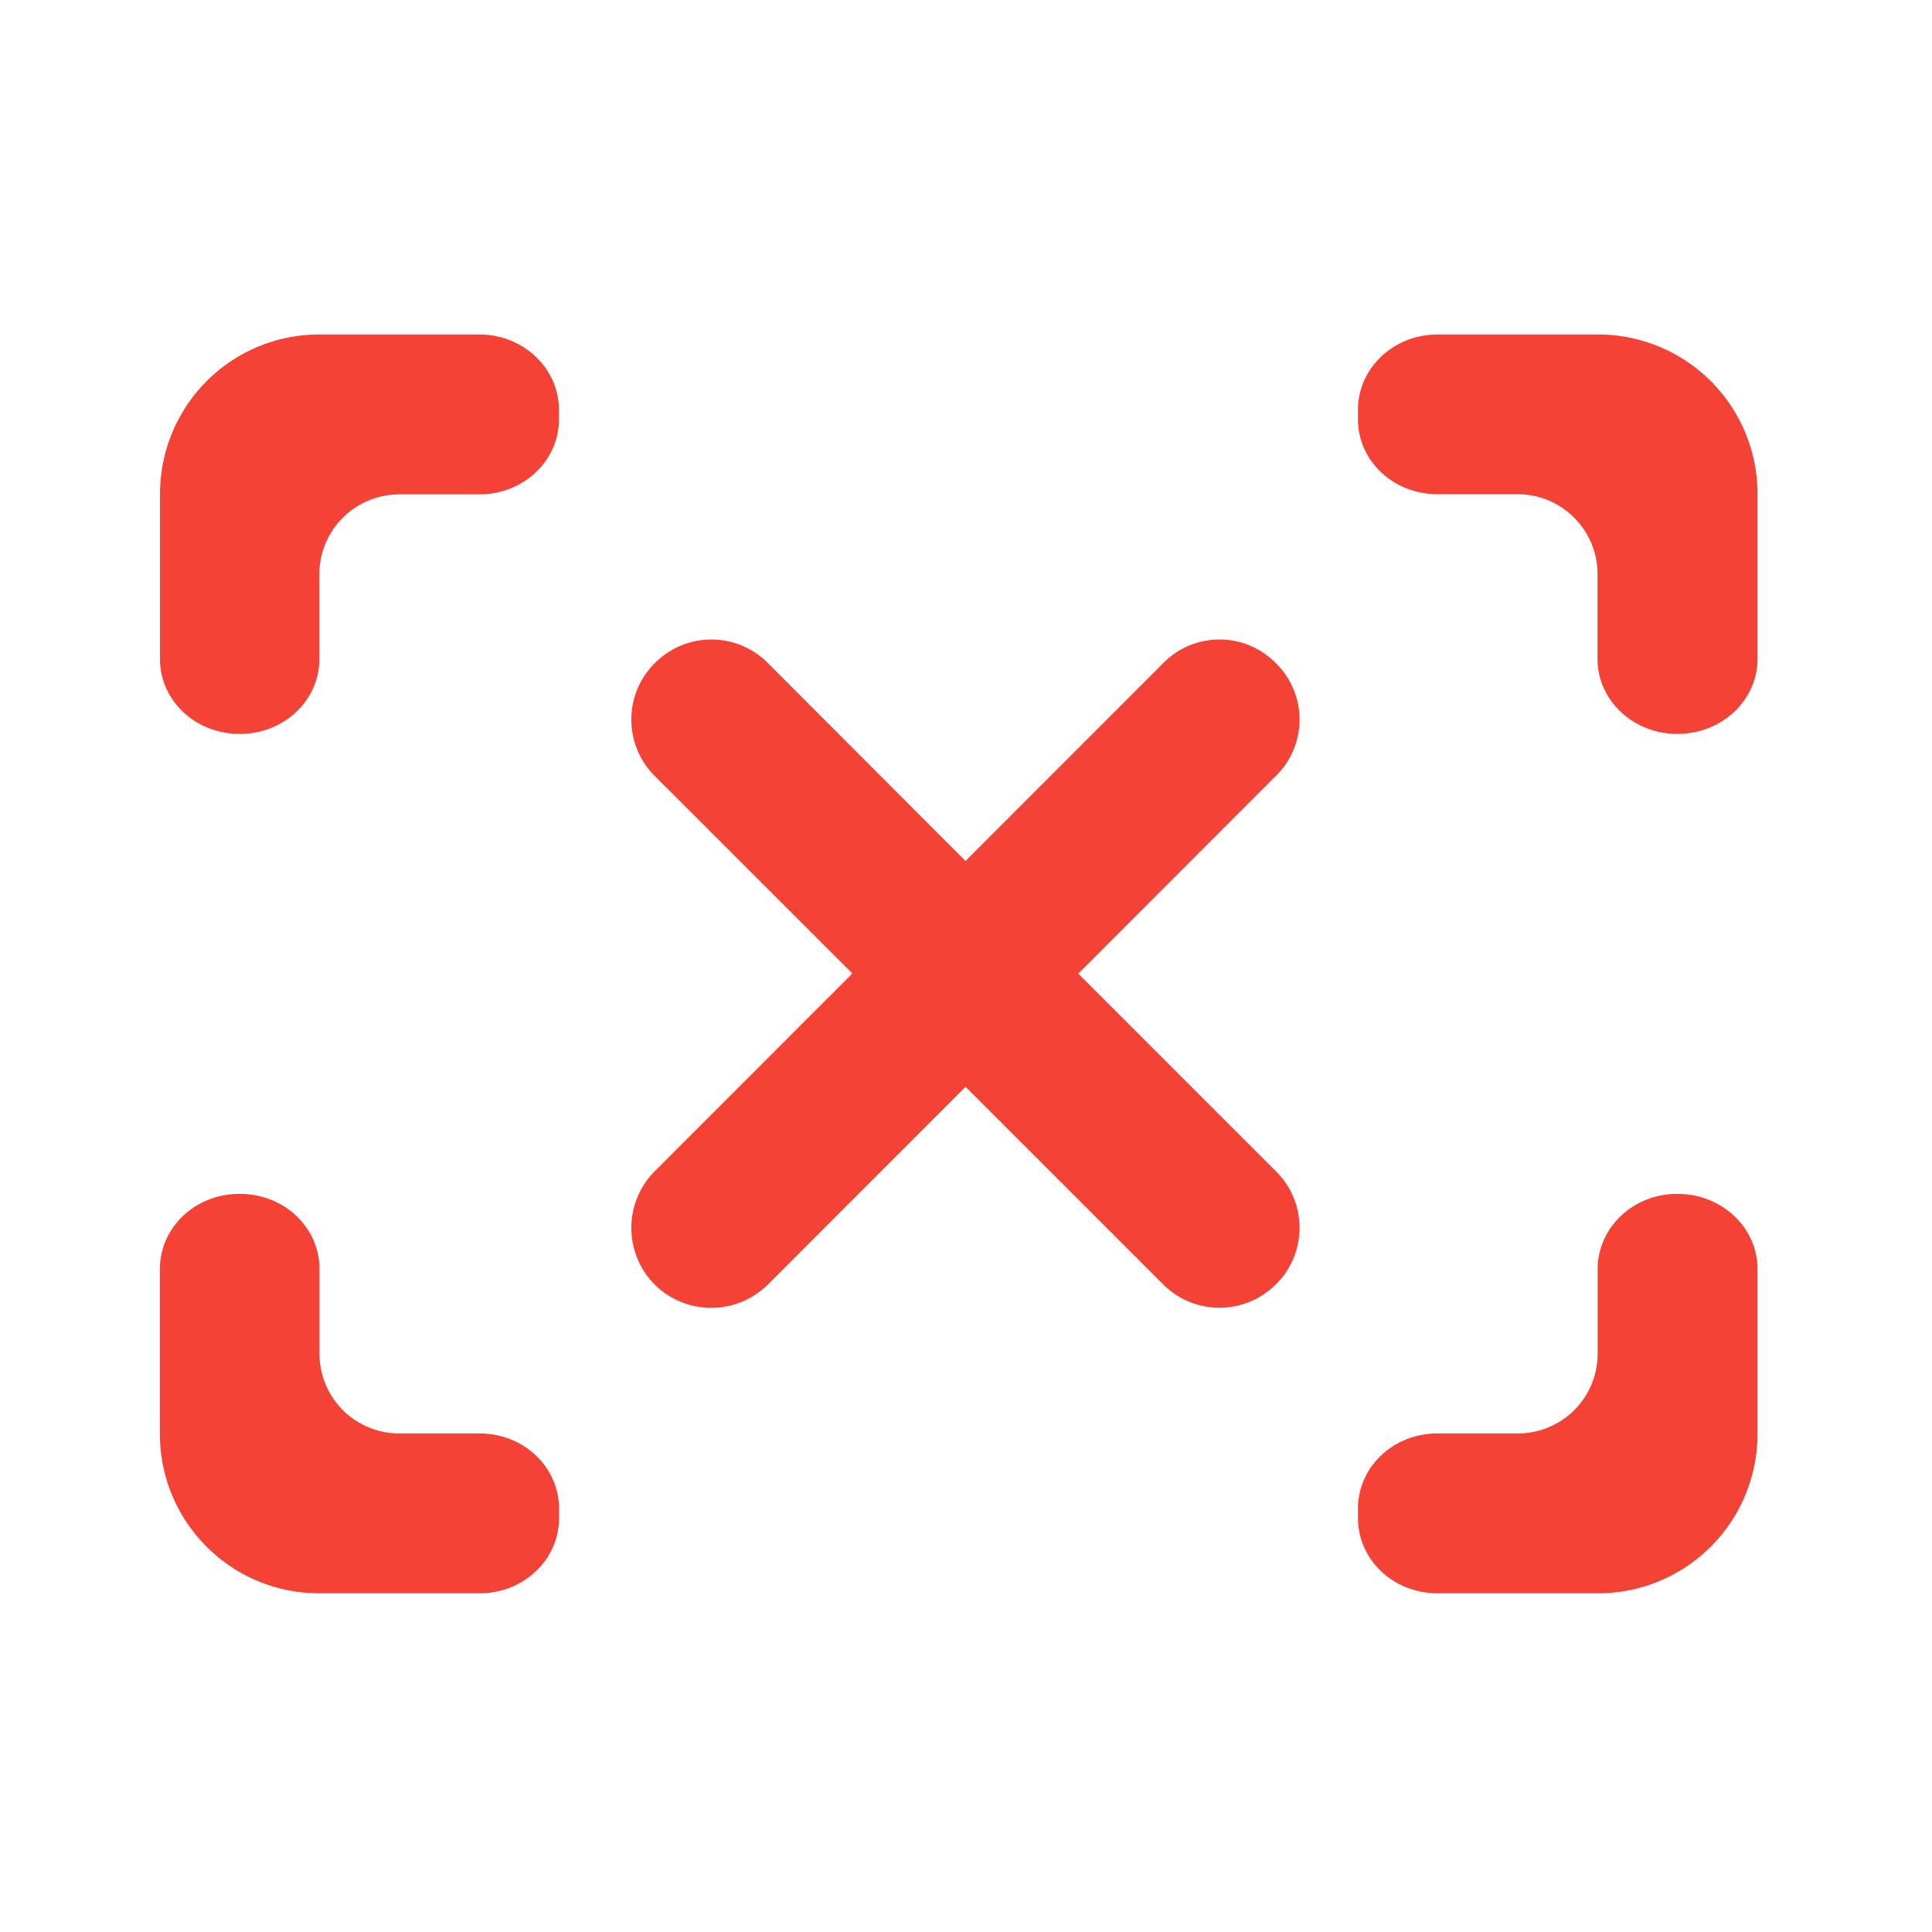 <svg xmlns="http://www.w3.org/2000/svg" width="16" height="16"><g fill="#f44336"><path d="M2.645 2.77c-.73 0-1.32.59-1.32 1.324v1.363c0 .344.292.621.66.621.367 0 .66-.277.66-.621v-.703c0-.363.296-.66.664-.66h.66c.367 0 .66-.278.66-.621v-.078c0-.344-.293-.625-.66-.625zm9.261 0c-.367 0-.66.28-.66.625v.078c0 .343.293.62.66.62h.664c.364 0 .66.298.66.66v.704c0 .344.297.621.66.621.368 0 .665-.277.665-.621V4.094A1.32 1.32 0 0 0 13.23 2.77zM1.984 9.887c-.367 0-.66.277-.66.625v1.36c0 .733.59 1.323 1.32 1.323H3.97c.367 0 .66-.277.66-.625v-.074c0-.348-.293-.625-.66-.625h-.66a.66.66 0 0 1-.664-.66v-.7c0-.347-.293-.624-.66-.624zm11.907 0c-.364 0-.66.277-.66.625v.699a.66.66 0 0 1-.66.66h-.665c-.367 0-.66.277-.66.625v.074c0 .348.293.625.66.625h1.324a1.32 1.32 0 0 0 1.325-1.324v-1.36c0-.347-.297-.624-.664-.624zm0 0M5.422 5.492a.66.66 0 0 0 0 .934l1.637 1.636L5.422 9.7a.665.665 0 0 0 0 .938.665.665 0 0 0 .937 0L7.996 9l1.637 1.637a.66.66 0 0 0 .933 0 .658.658 0 0 0 0-.938L8.93 8.063l1.636-1.637a.653.653 0 0 0 0-.934.653.653 0 0 0-.933 0L7.996 7.13 6.36 5.492a.658.658 0 0 0-.937 0zm0 0"/></g></svg>